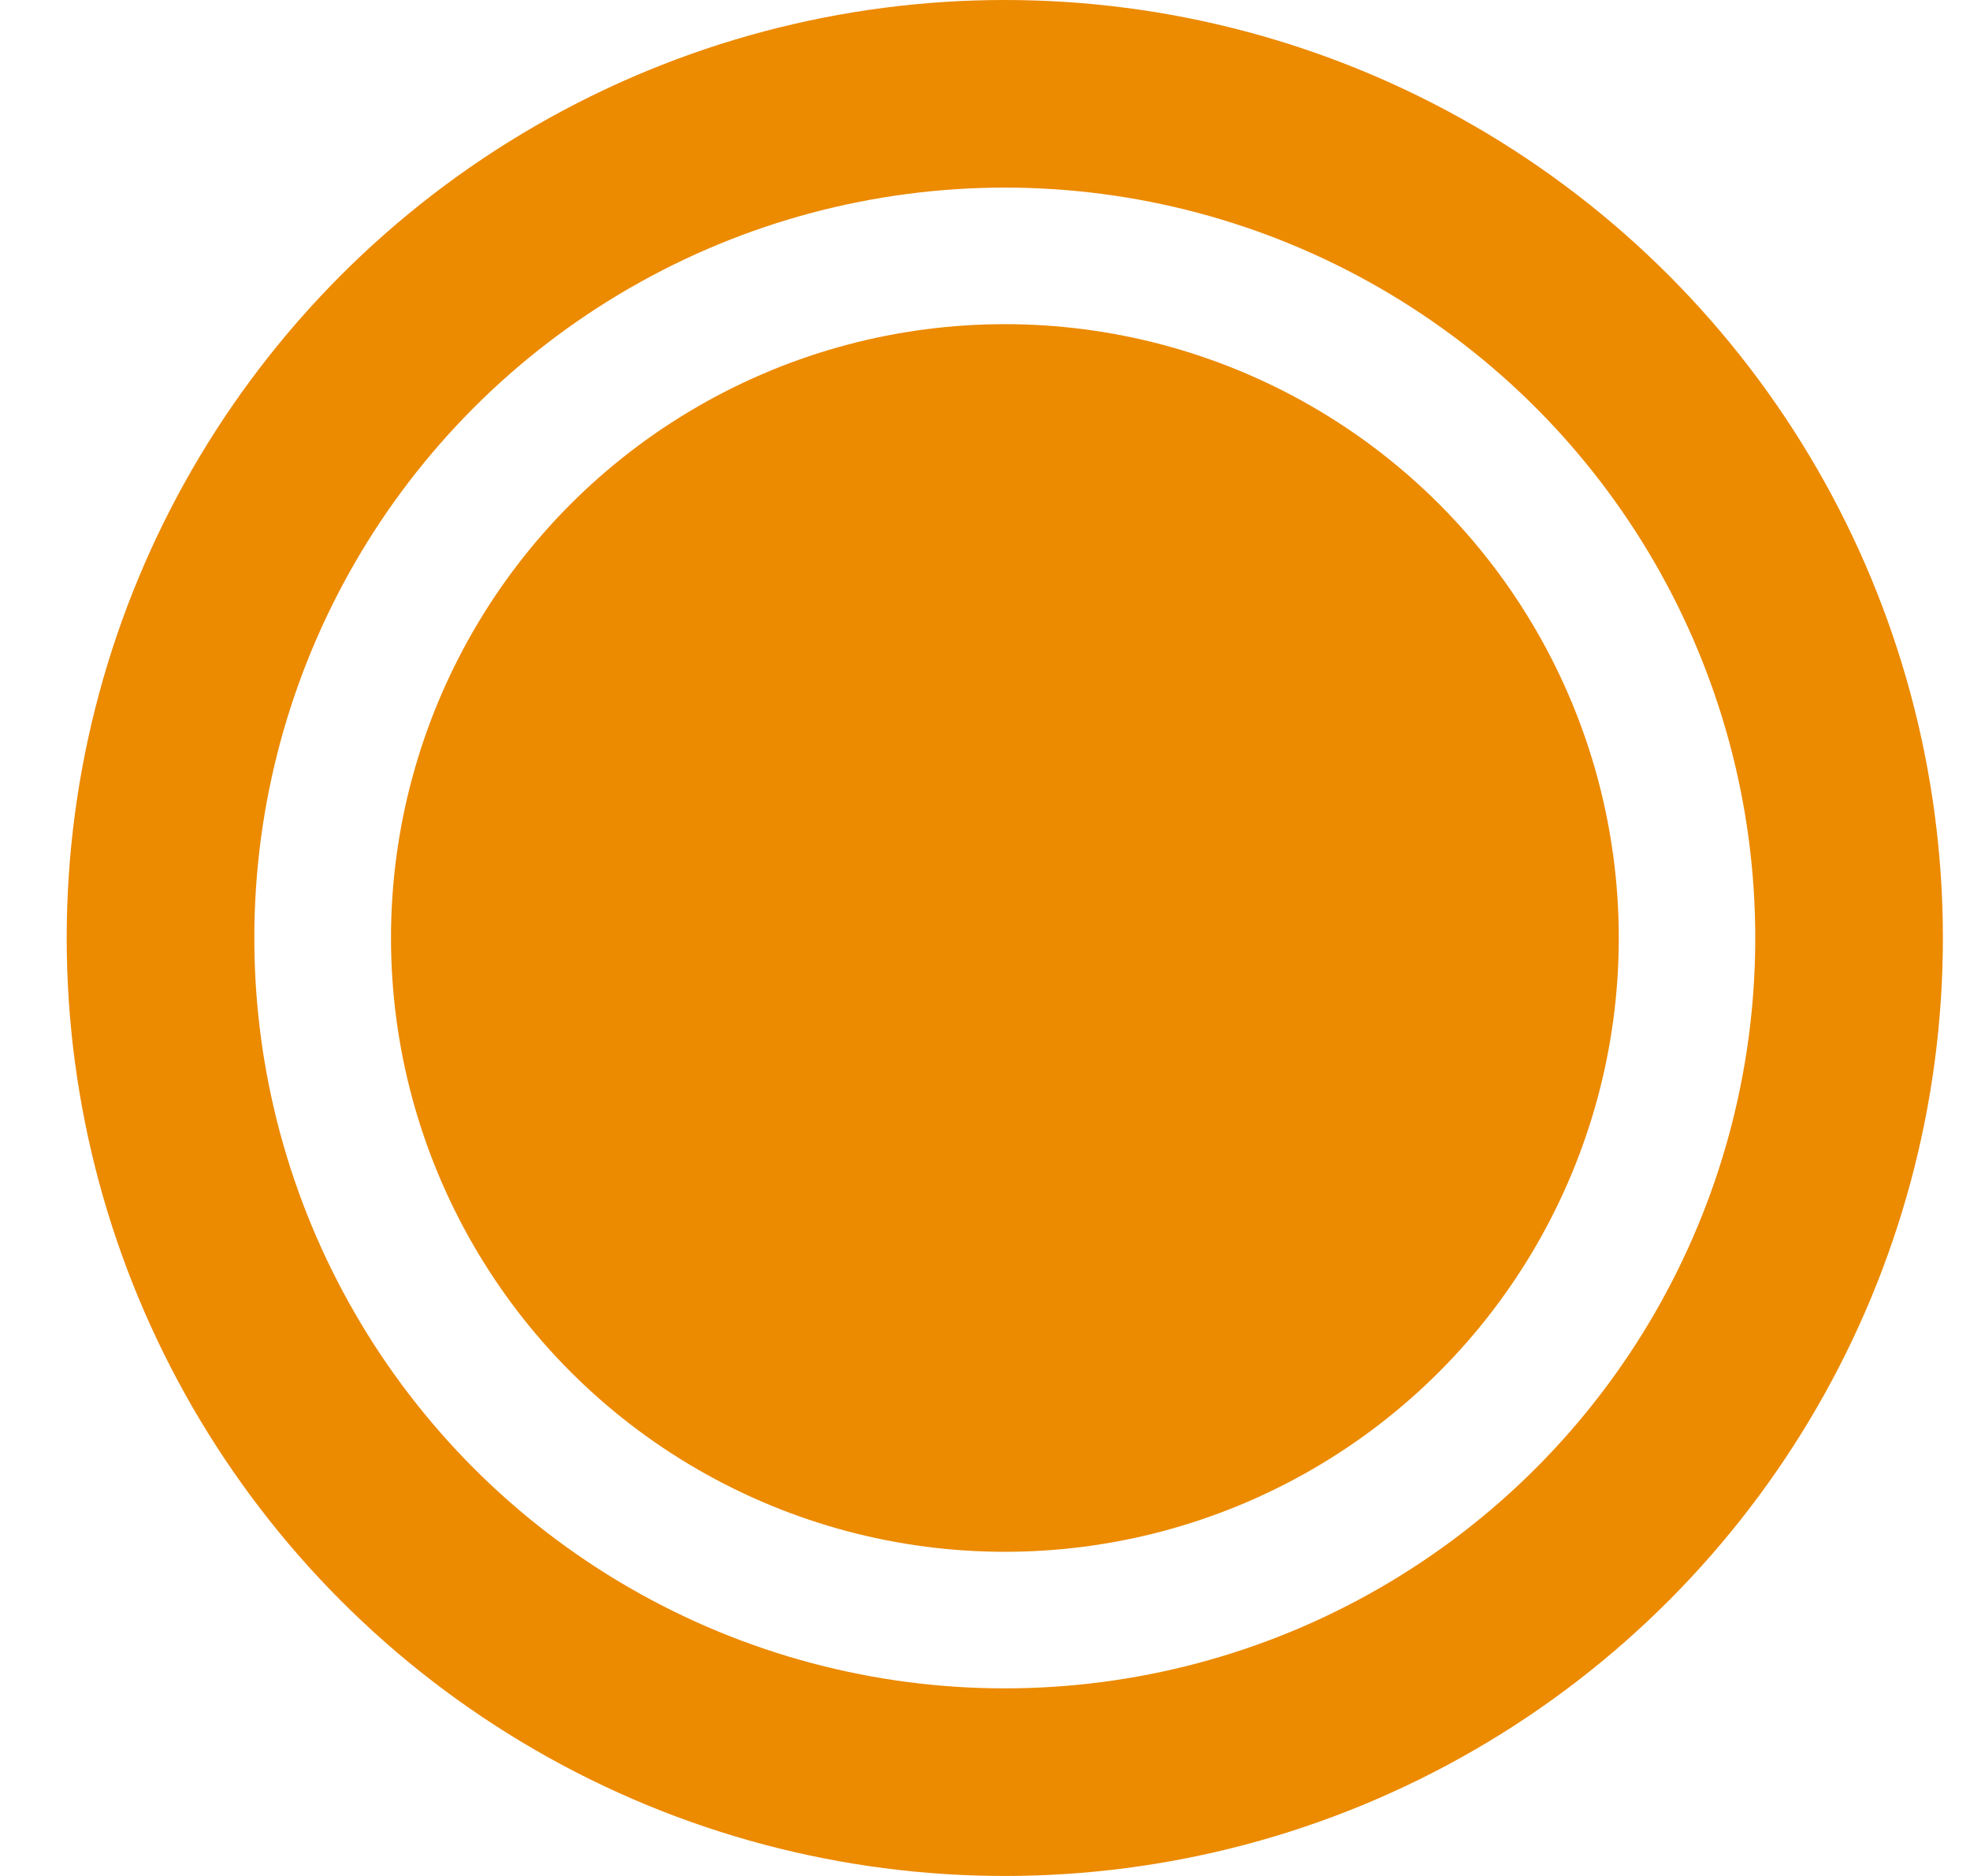 <svg width="21" height="20" viewBox="0 0 21 20" fill="none" xmlns="http://www.w3.org/2000/svg">
<circle cx="10.711" cy="10" r="9" stroke="#EC8A00" stroke-width="2"/>
<circle cx="10.712" cy="10" r="5.544" fill="#EC8A00" stroke="#EC8A00" stroke-width="2"/>
</svg>

